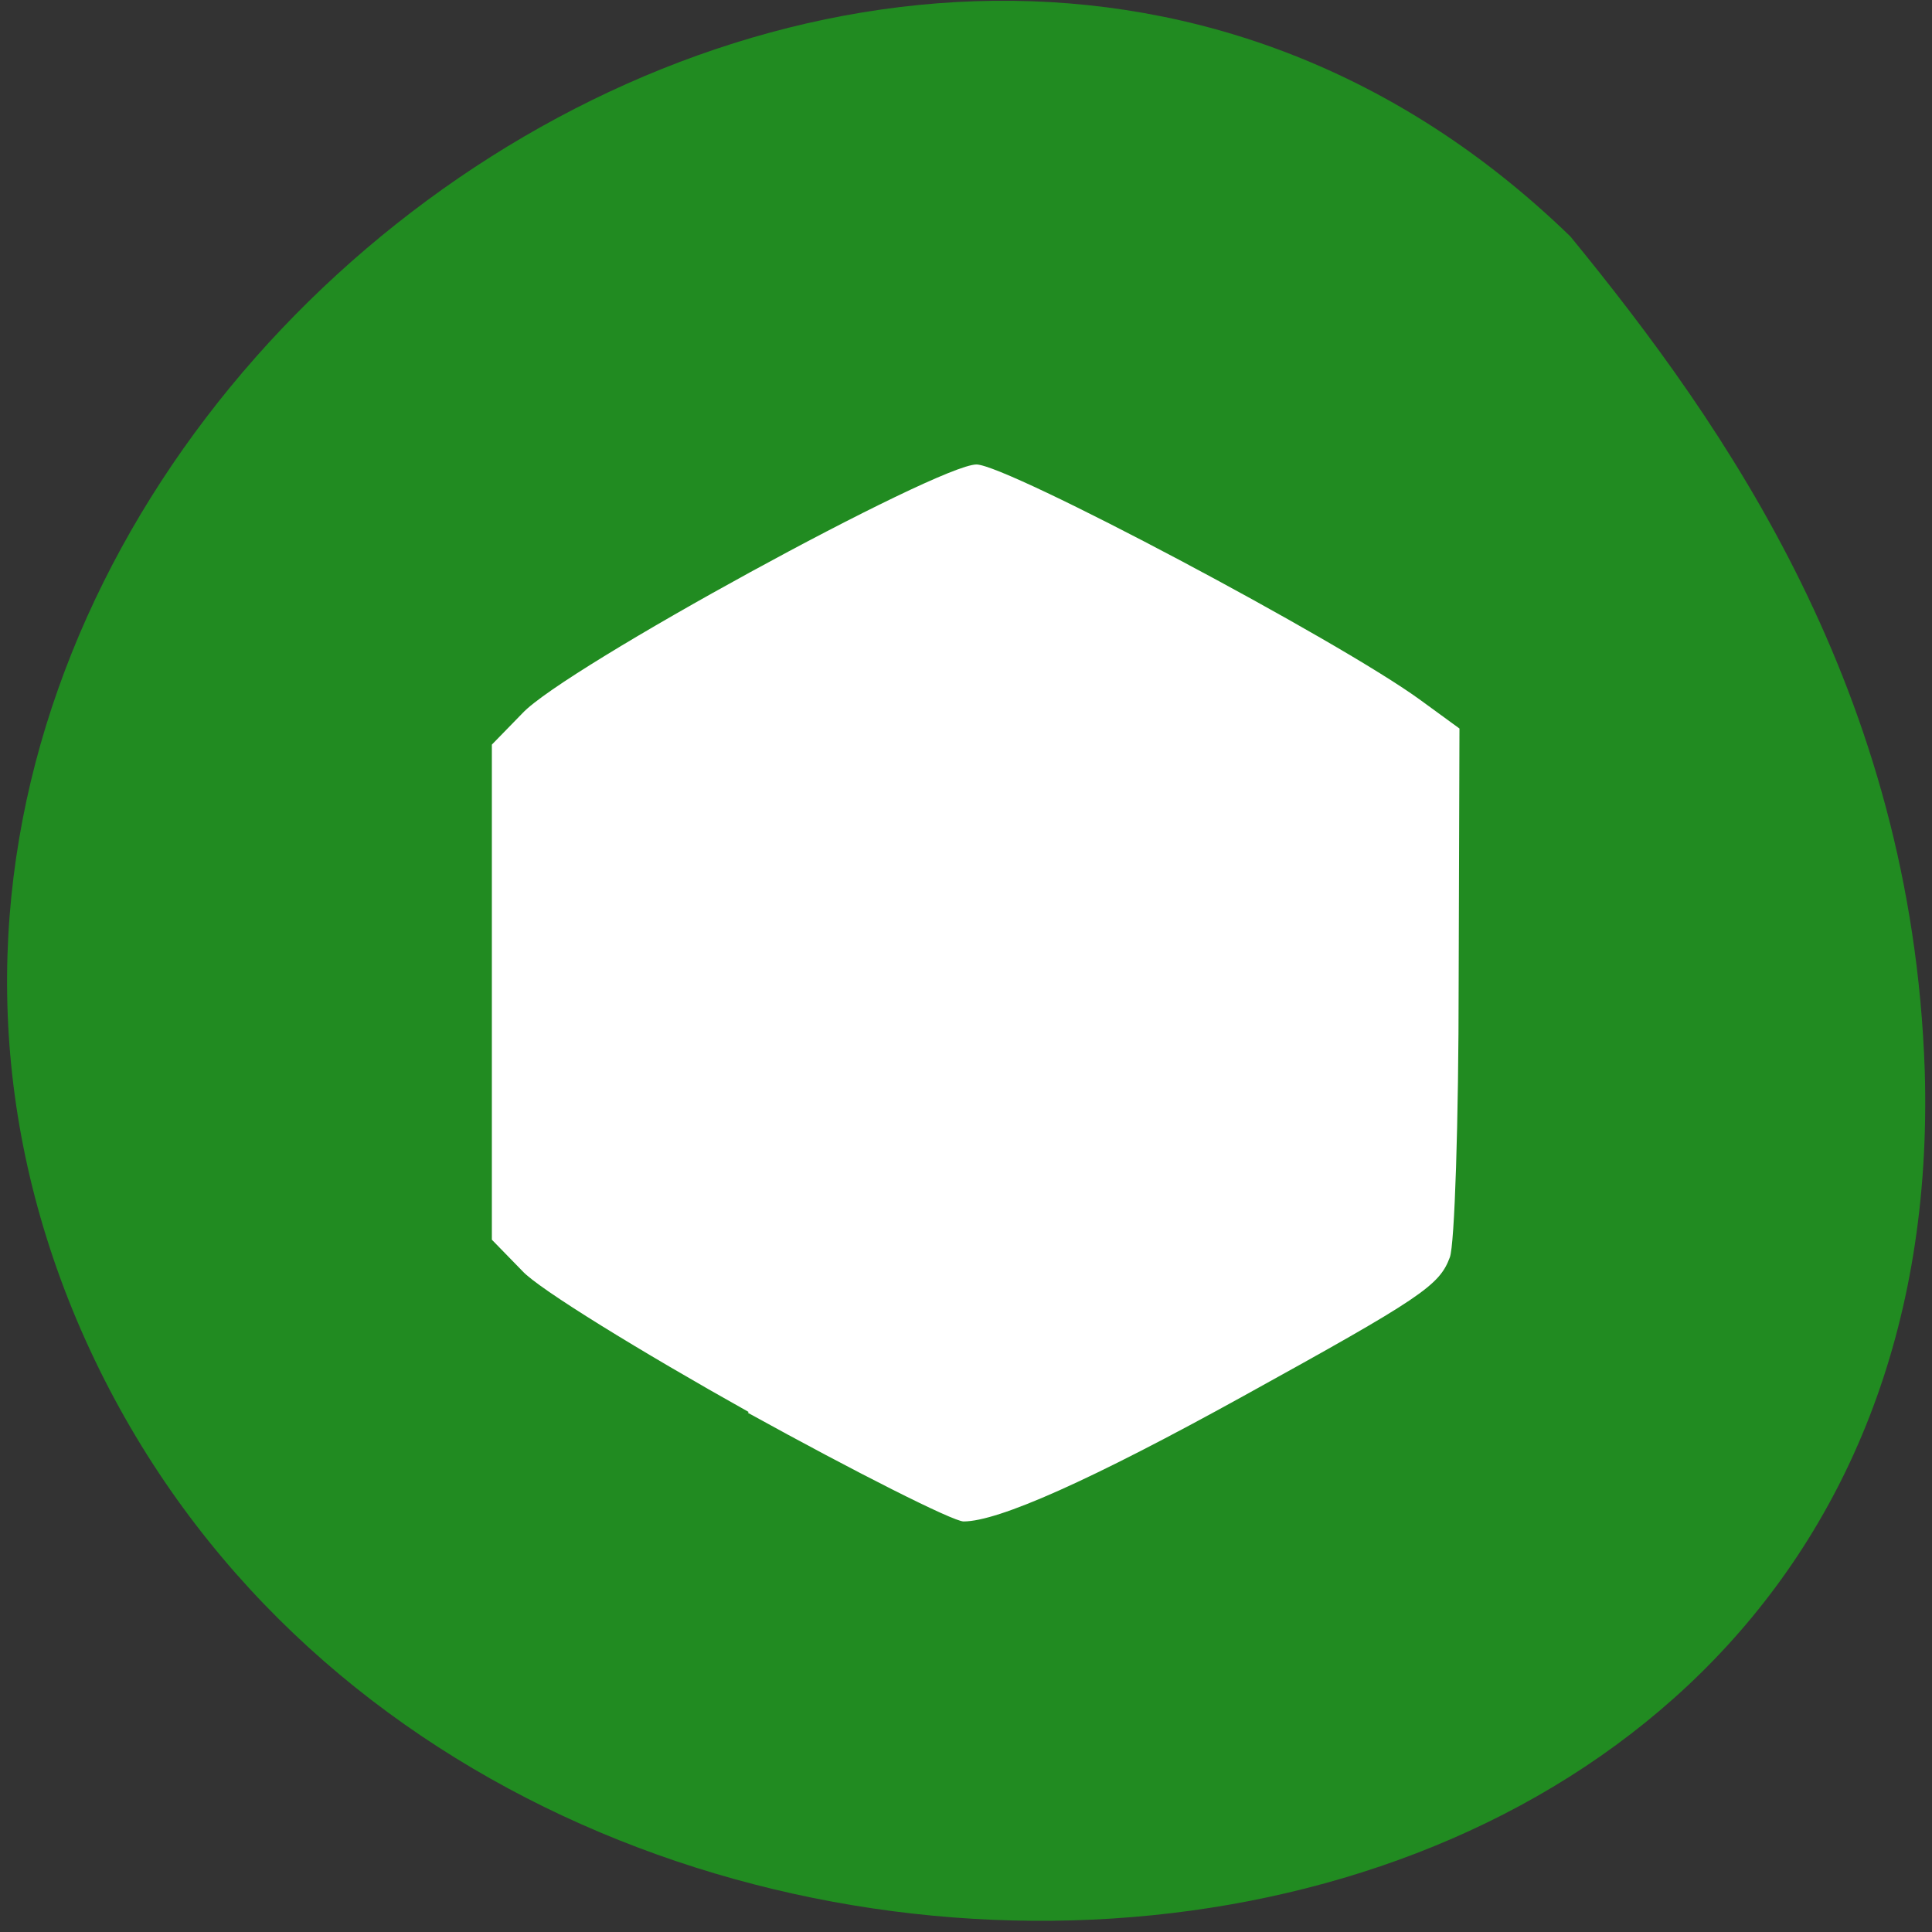 <svg xmlns="http://www.w3.org/2000/svg" viewBox="0 0 24 24"><rect x="0" y="0" width="24" height="24" fill="#333333" stroke="none"/><path d="m 19.5 2.93 c -8.57 -8.3 -23.1 2.64 -18.55 13.46 c 4.62 10.93 23.35 9.84 22.96 -3.09 c -0.16 -4.71 -2.47 -8 -4.4 -10.36" style="fill:#218b21"/><path d="m 9.3 17.54 c -1.34 -0.75 -2.61 -1.53 -2.81 -1.75 l -0.38 -0.39 v -6.15 l 0.38 -0.39 c 0.52 -0.56 5.16 -3.09 5.64 -3.09 c 0.38 0 4.51 2.19 5.52 2.93 l 0.48 0.35 l -0.01 3.15 c 0 1.73 -0.05 3.27 -0.11 3.42 c -0.13 0.35 -0.35 0.5 -2.56 1.72 c -1.9 1.05 -3.05 1.56 -3.48 1.56 c -0.13 0 -1.34 -0.61 -2.68 -1.35" style="fill:#fff"/></svg>